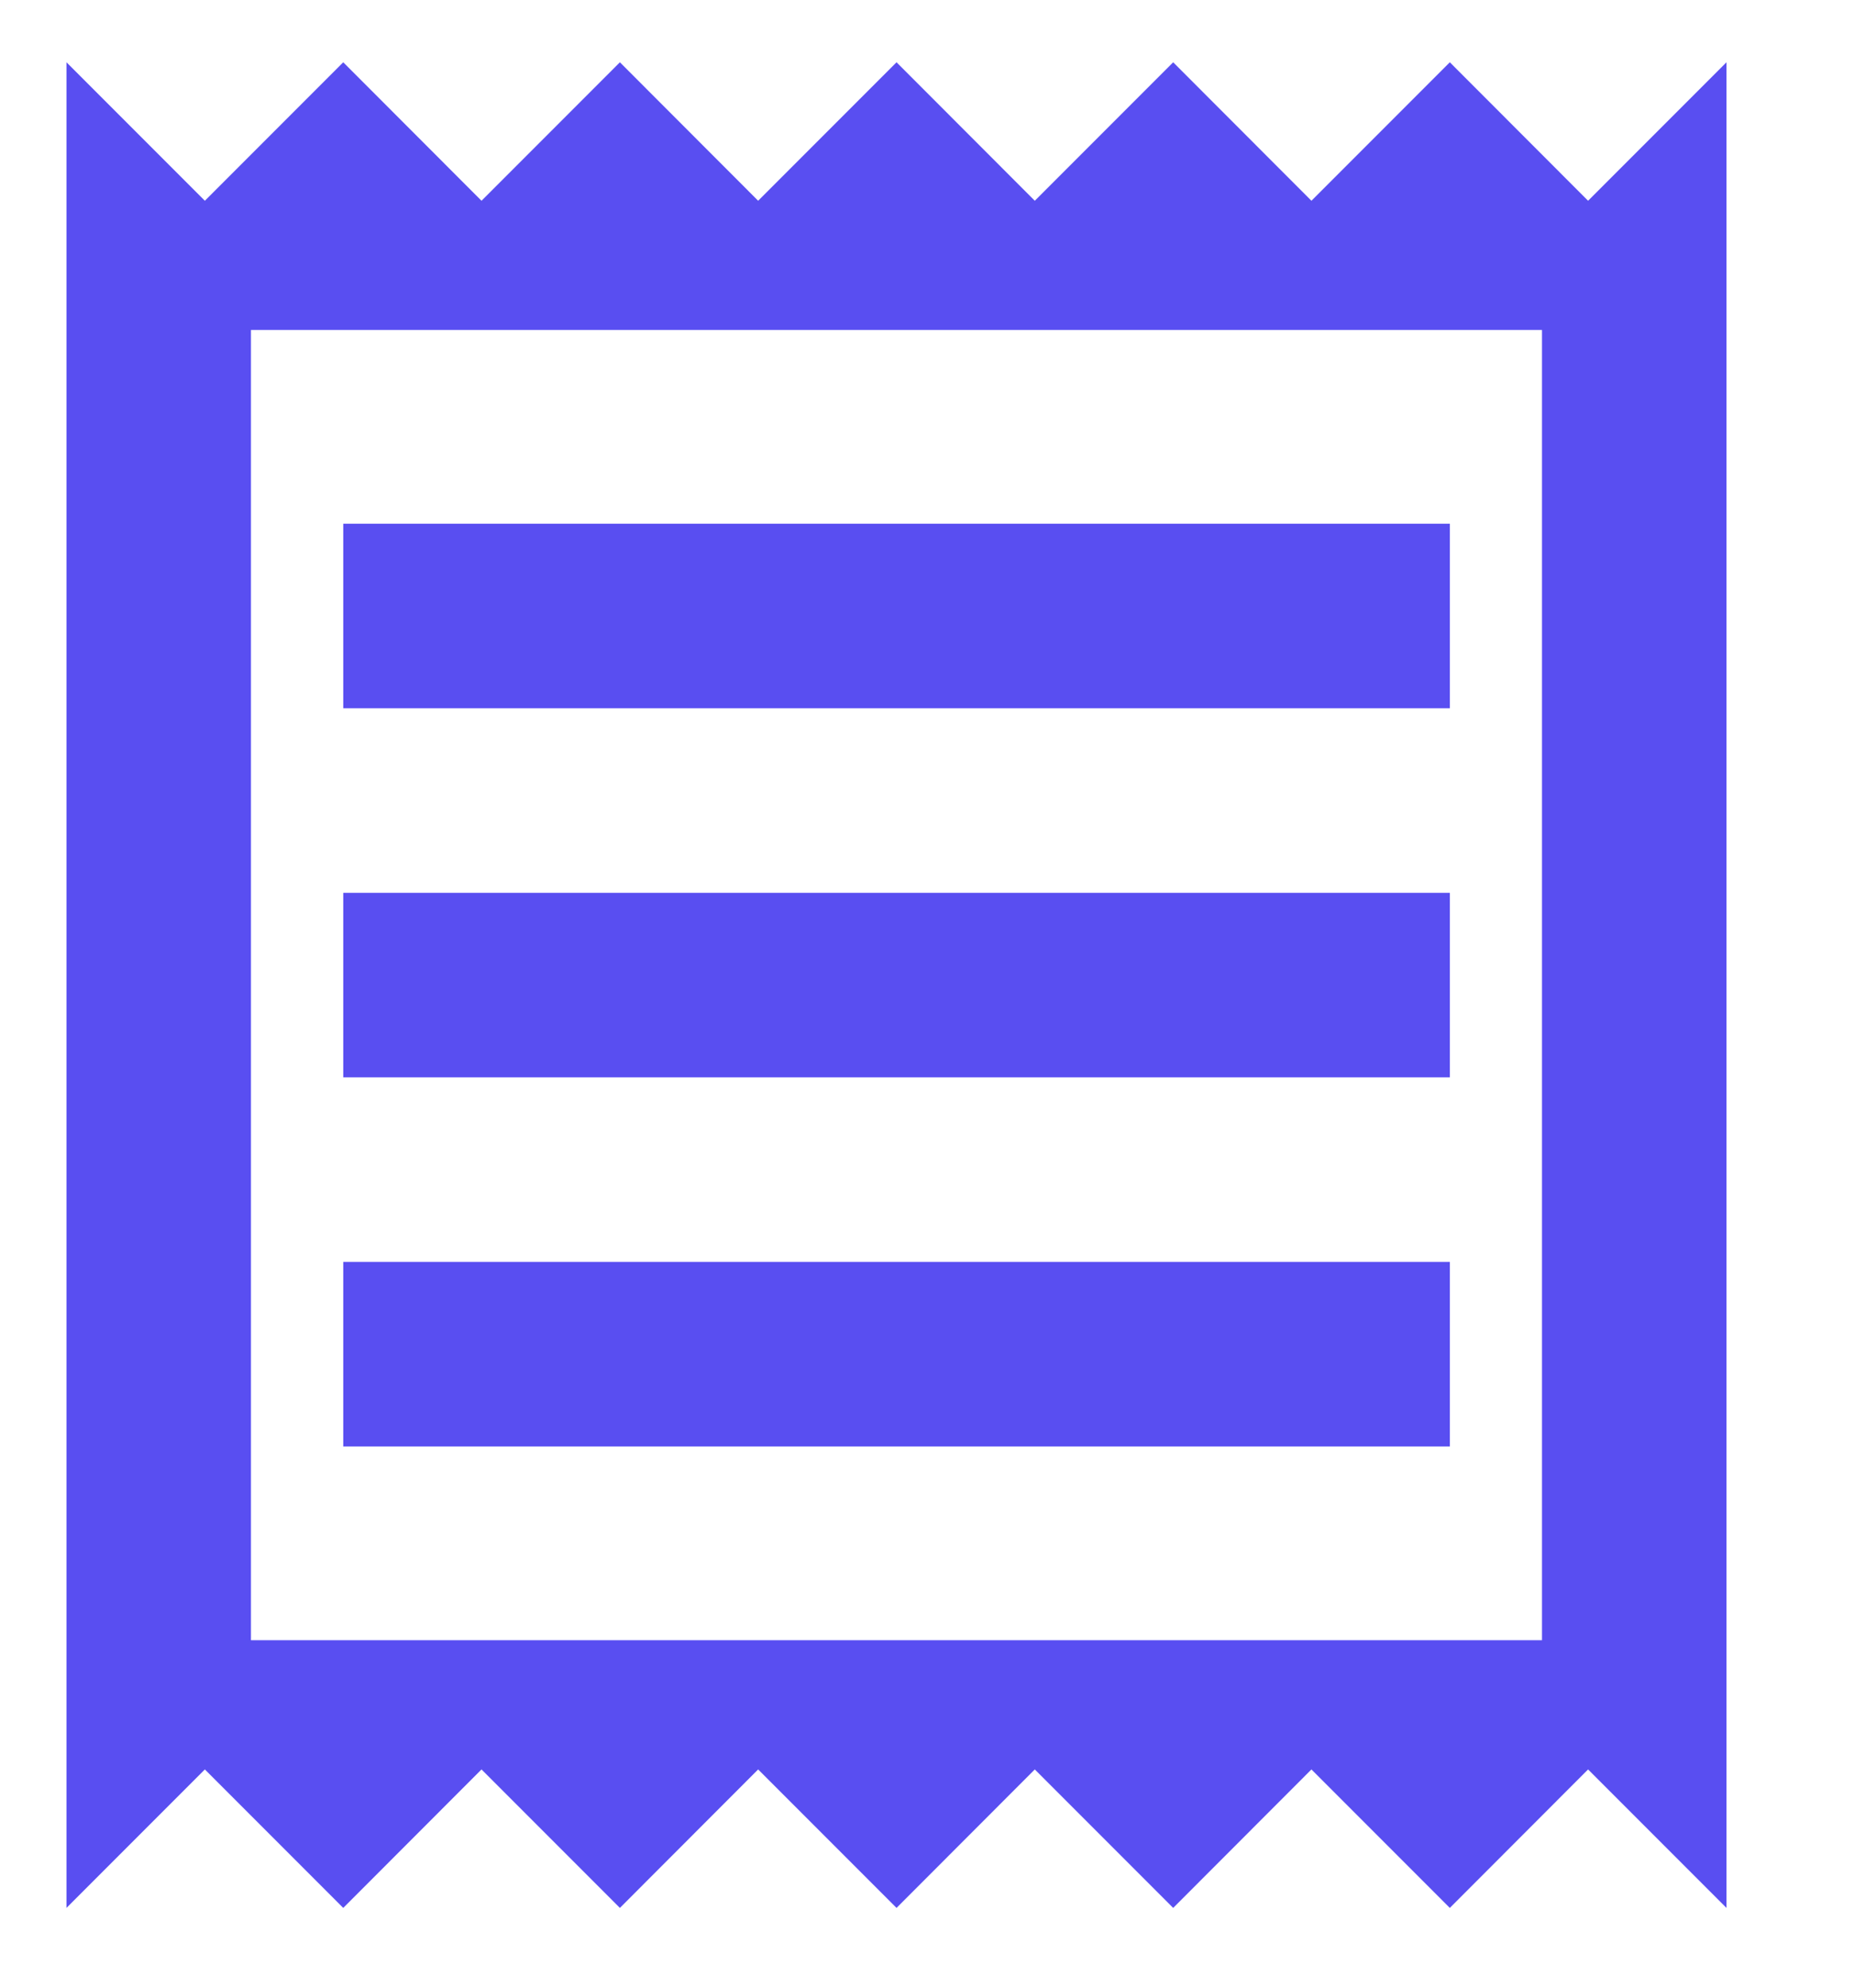 <svg width="14" height="15" viewBox="0 0 14 15" fill="none" xmlns="http://www.w3.org/2000/svg">
<path id="Vector" d="M0.502 14.398V0.47L1.547 1.515L2.592 0.47L3.636 1.515L4.681 0.47L5.725 1.515L6.77 0.47L7.814 1.515L8.859 0.47L9.903 1.515L10.948 0.47L11.992 1.515L13.037 0.47V14.398L11.992 13.353L10.948 14.398L9.903 13.353L8.859 14.398L7.814 13.353L6.77 14.398L5.725 13.353L4.681 14.398L3.636 13.353L2.592 14.398L1.547 13.353L0.502 14.398ZM2.592 10.916H10.948V9.523H2.592V10.916ZM2.592 8.13H10.948V6.738H2.592V8.13ZM2.592 5.345H10.948V3.952H2.592V5.345ZM1.895 12.378H11.644V2.49H1.895V12.378Z" fill="#594EF1"/>
</svg>
